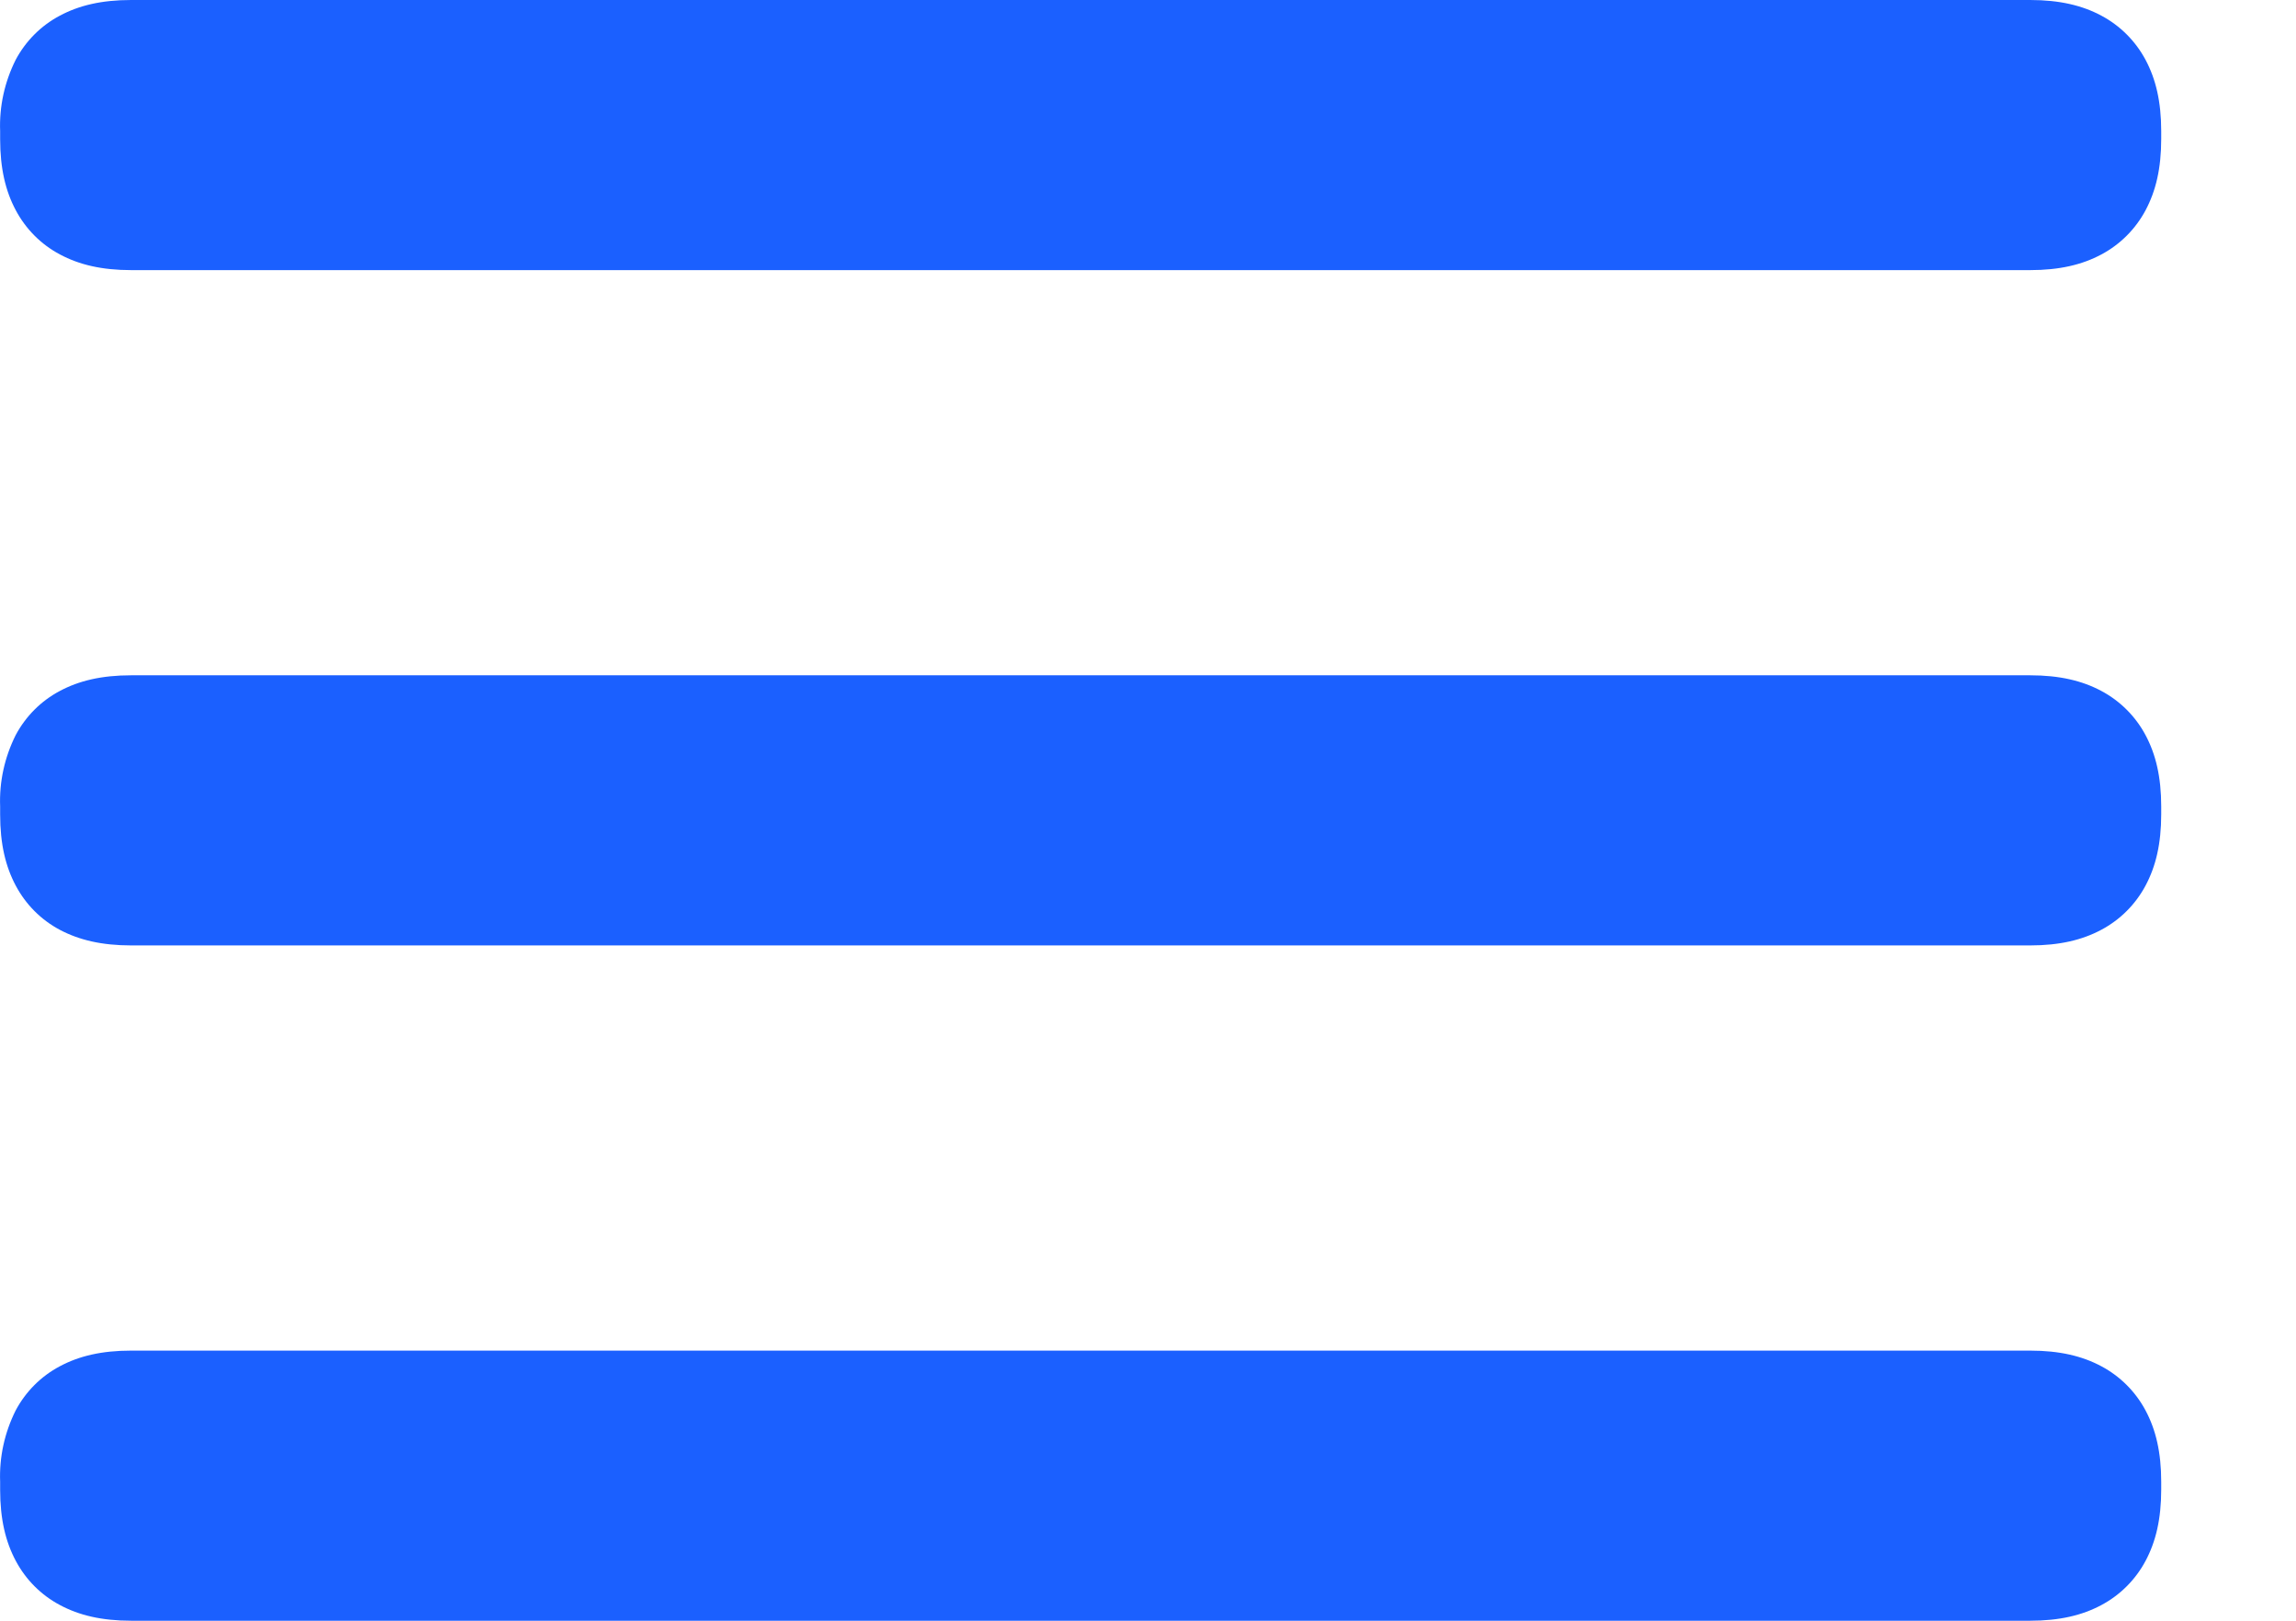<svg width="17" height="12" viewBox="0 0 17 12" fill="none" xmlns="http://www.w3.org/2000/svg">
<path fill-rule="evenodd" clip-rule="evenodd" d="M0.972 12H15.031C15.249 12 15.417 11.96 15.559 11.884C15.698 11.81 15.812 11.696 15.886 11.557C15.962 11.415 16.002 11.247 16.002 11.029V10.971C16.002 10.753 15.962 10.585 15.886 10.443C15.812 10.304 15.698 10.19 15.559 10.116C15.417 10.04 15.249 10 15.031 10H0.971C0.753 10 0.585 10.04 0.443 10.116C0.303 10.19 0.19 10.304 0.116 10.443C0.034 10.607 -0.006 10.788 0.001 10.971V11.03C0.001 11.247 0.041 11.415 0.117 11.557C0.191 11.696 0.304 11.81 0.444 11.884C0.586 11.96 0.754 12 0.972 12ZM0.972 7H15.031C15.249 7 15.417 6.96 15.559 6.884C15.698 6.81 15.812 6.696 15.886 6.557C15.962 6.415 16.002 6.247 16.002 6.029V5.971C16.002 5.753 15.962 5.585 15.886 5.443C15.812 5.304 15.698 5.19 15.559 5.116C15.417 5.04 15.249 5 15.031 5H0.971C0.753 5 0.585 5.04 0.443 5.116C0.303 5.19 0.19 5.304 0.116 5.443C0.034 5.607 -0.006 5.788 0.001 5.971V6.03C0.001 6.248 0.041 6.416 0.117 6.558C0.191 6.697 0.304 6.811 0.444 6.885C0.586 6.96 0.754 7 0.972 7ZM0.972 2H15.031C15.249 2 15.417 1.96 15.559 1.884C15.698 1.81 15.812 1.696 15.886 1.557C15.962 1.415 16.002 1.247 16.002 1.029V0.971C16.002 0.753 15.962 0.585 15.886 0.443C15.812 0.304 15.698 0.19 15.559 0.116C15.417 0.04 15.249 0 15.031 0H0.971C0.753 0 0.585 0.04 0.443 0.116C0.303 0.19 0.19 0.304 0.116 0.443C0.034 0.607 -0.006 0.788 0.001 0.971V1.029C0.001 1.247 0.041 1.415 0.117 1.557C0.191 1.696 0.304 1.81 0.444 1.884C0.586 1.96 0.754 2 0.972 2Z" fill="#1B60FF"/>
</svg>
